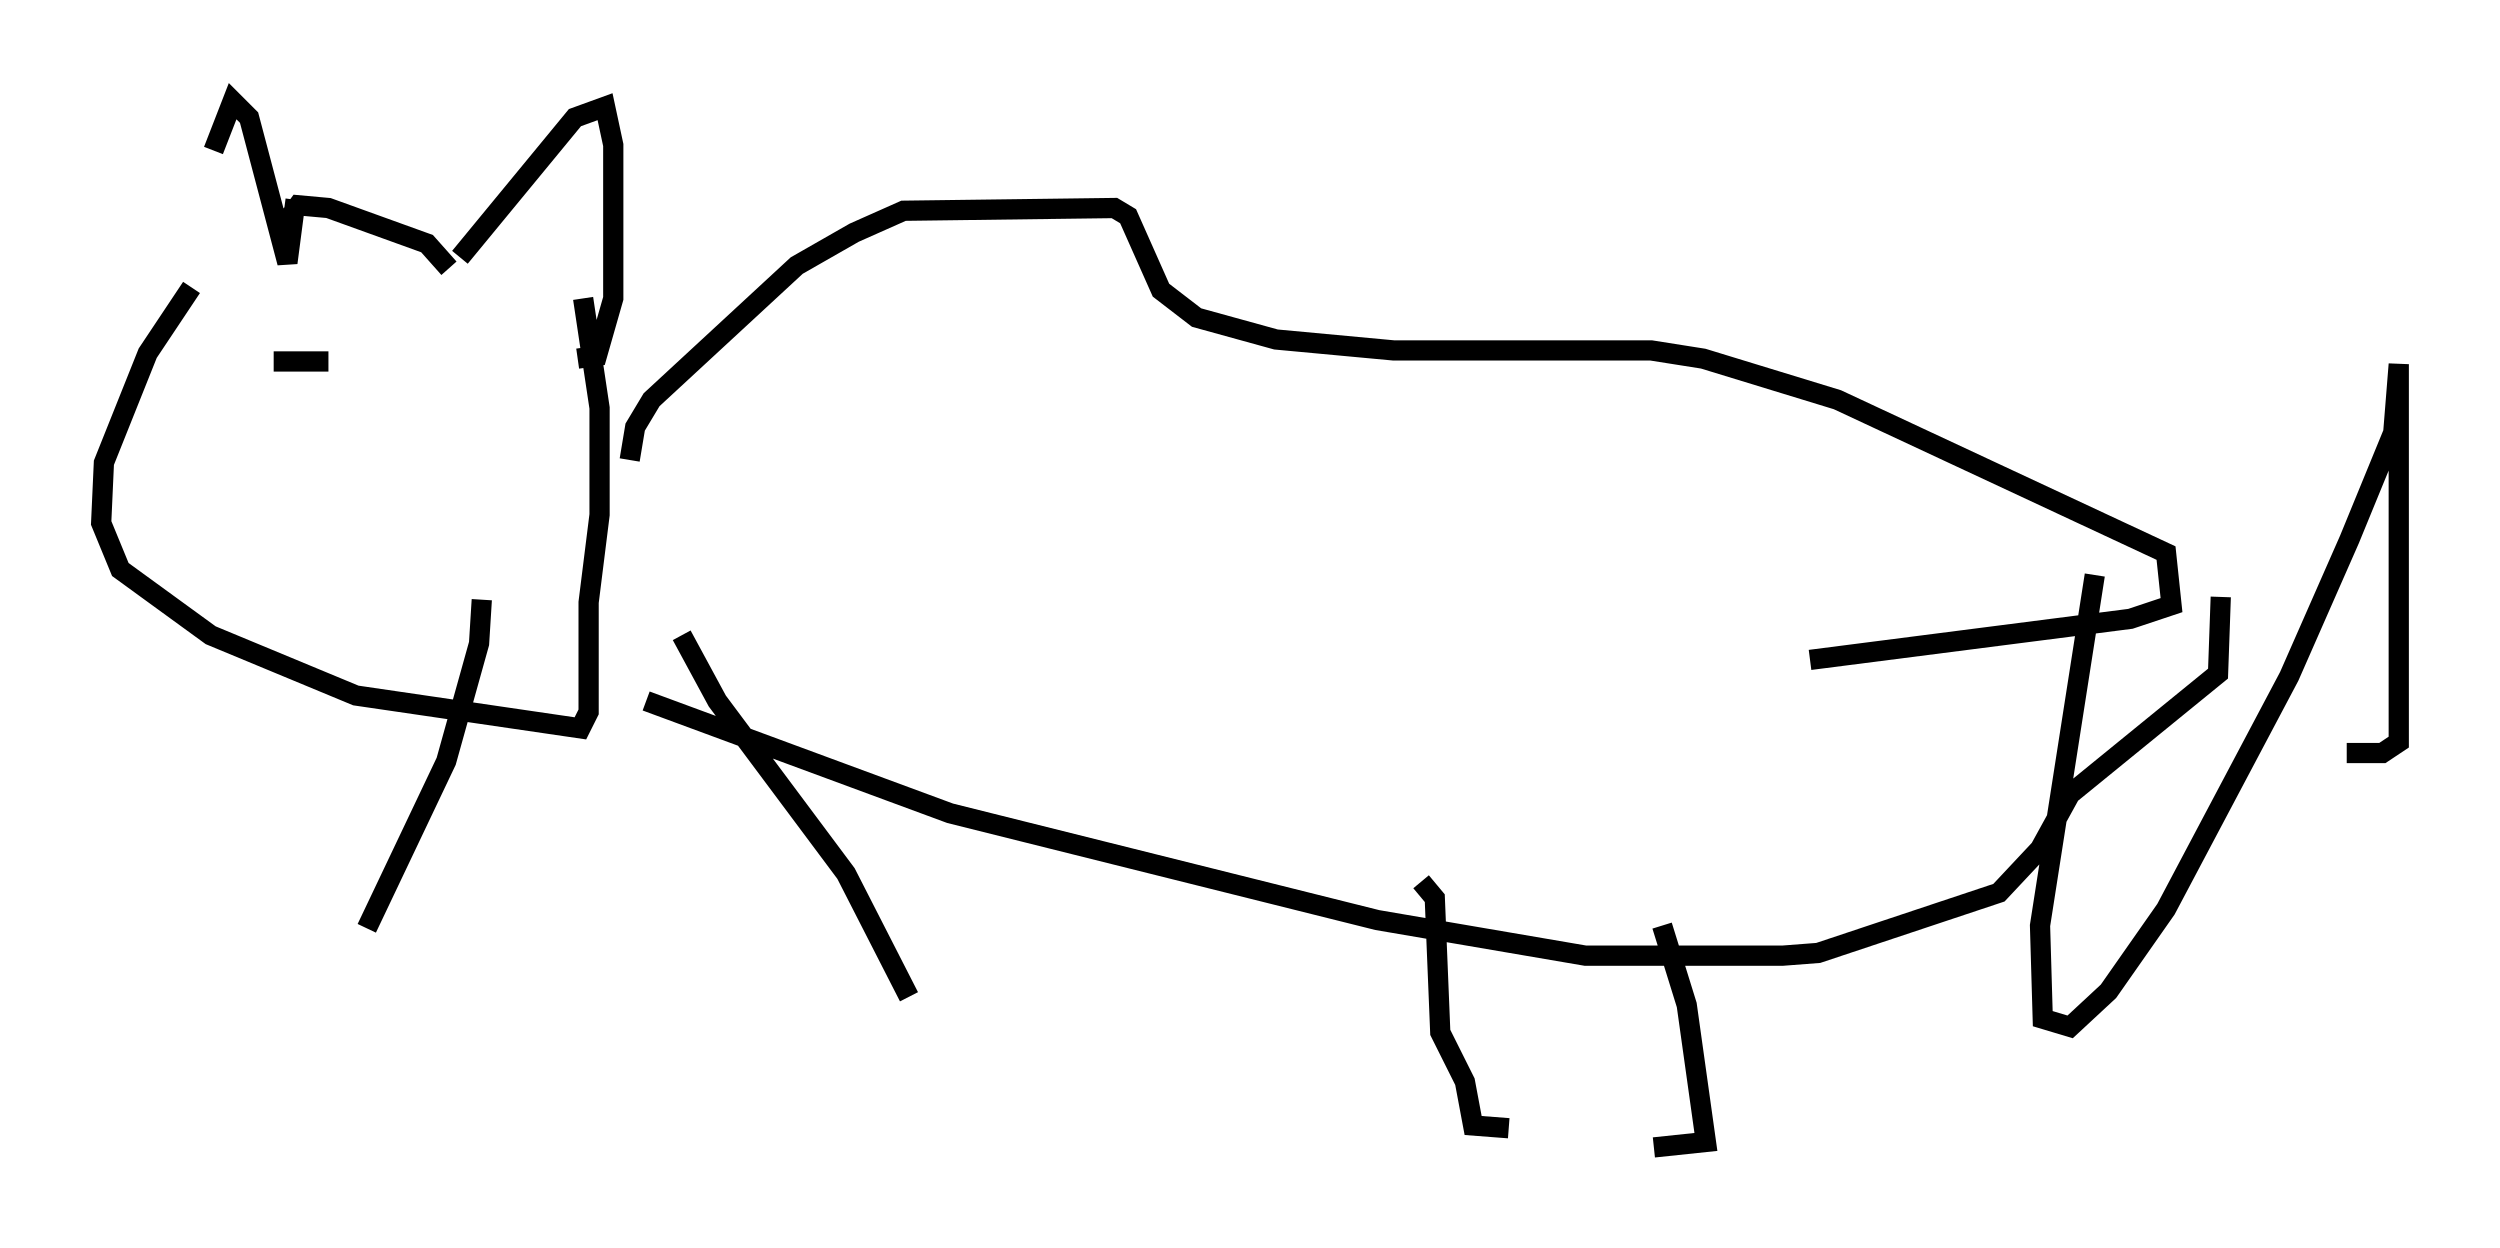 <?xml version="1.0" encoding="utf-8" ?>
<svg baseProfile="full" height="61.691" version="1.1" width="123.531" xmlns="http://www.w3.org/2000/svg" xmlns:ev="http://www.w3.org/2001/xml-events" xmlns:xlink="http://www.w3.org/1999/xlink"><defs /><rect fill="white" height="61.691" width="123.531" x="0" y="0" /><path d="M9.736, 15.555 m0.812, -8.119 l0.947, -2.436 0.812, 0.812 l1.894, 7.172 0.406, -3.112 m8.119, 2.842 l5.683, -6.901 1.488, -0.541 l0.406, 1.894 0.0, 7.578 l-0.812, 2.842 -0.947, 0.135 m-6.36, -4.465 l-1.083, -1.218 -4.871, -1.759 l-1.488, -0.135 -1.083, 1.488 m-4.195, 2.571 l-2.165, 3.248 -2.165, 5.413 l-0.135, 2.977 0.947, 2.3 l4.465, 3.248 7.172, 2.977 l11.096, 1.624 0.406, -0.812 l0.0, -5.413 0.541, -4.33 l0.0, -5.277 -0.812, -5.413 m2.3, 7.984 l0.271, -1.624 0.812, -1.353 l7.172, -6.631 2.842, -1.624 l2.436, -1.083 10.419, -0.135 l0.677, 0.406 1.624, 3.654 l1.759, 1.353 3.924, 1.083 l5.819, 0.541 12.72, 0.0 l2.571, 0.406 6.631, 2.03 l16.238, 7.578 0.271, 2.571 l-2.03, 0.677 -15.832, 2.03 m-57.51, 2.03 l15.02, 5.548 21.109, 5.277 l10.284, 1.759 9.743, 0.0 l1.759, -0.135 8.931, -2.977 l2.03, -2.165 1.488, -2.706 l7.307, -5.954 0.135, -3.789 m-6.225, -1.083 l-2.706, 17.321 0.135, 4.601 l1.353, 0.406 1.894, -1.759 l2.842, -4.059 6.089, -11.502 l2.977, -6.766 2.165, -5.277 l0.271, -3.383 0.0, 18.674 l-0.812, 0.541 -1.759, 0.0 m-92.151, -7.578 l-0.135, 2.165 -1.624, 5.819 l-3.924, 8.254 m15.561, -14.479 l1.759, 3.248 6.36, 8.525 l3.112, 6.089 m25.304, -5.683 l0.677, 0.812 0.271, 6.631 l1.218, 2.436 0.406, 2.165 l1.759, 0.135 m7.578, -10.013 l1.218, 3.924 0.947, 6.766 l-2.571, 0.271 m-65.493, -38.836 l-2.706, 0.0 m11.637, 5.142 " fill="none" stroke="black" stroke-width="1" /></svg>